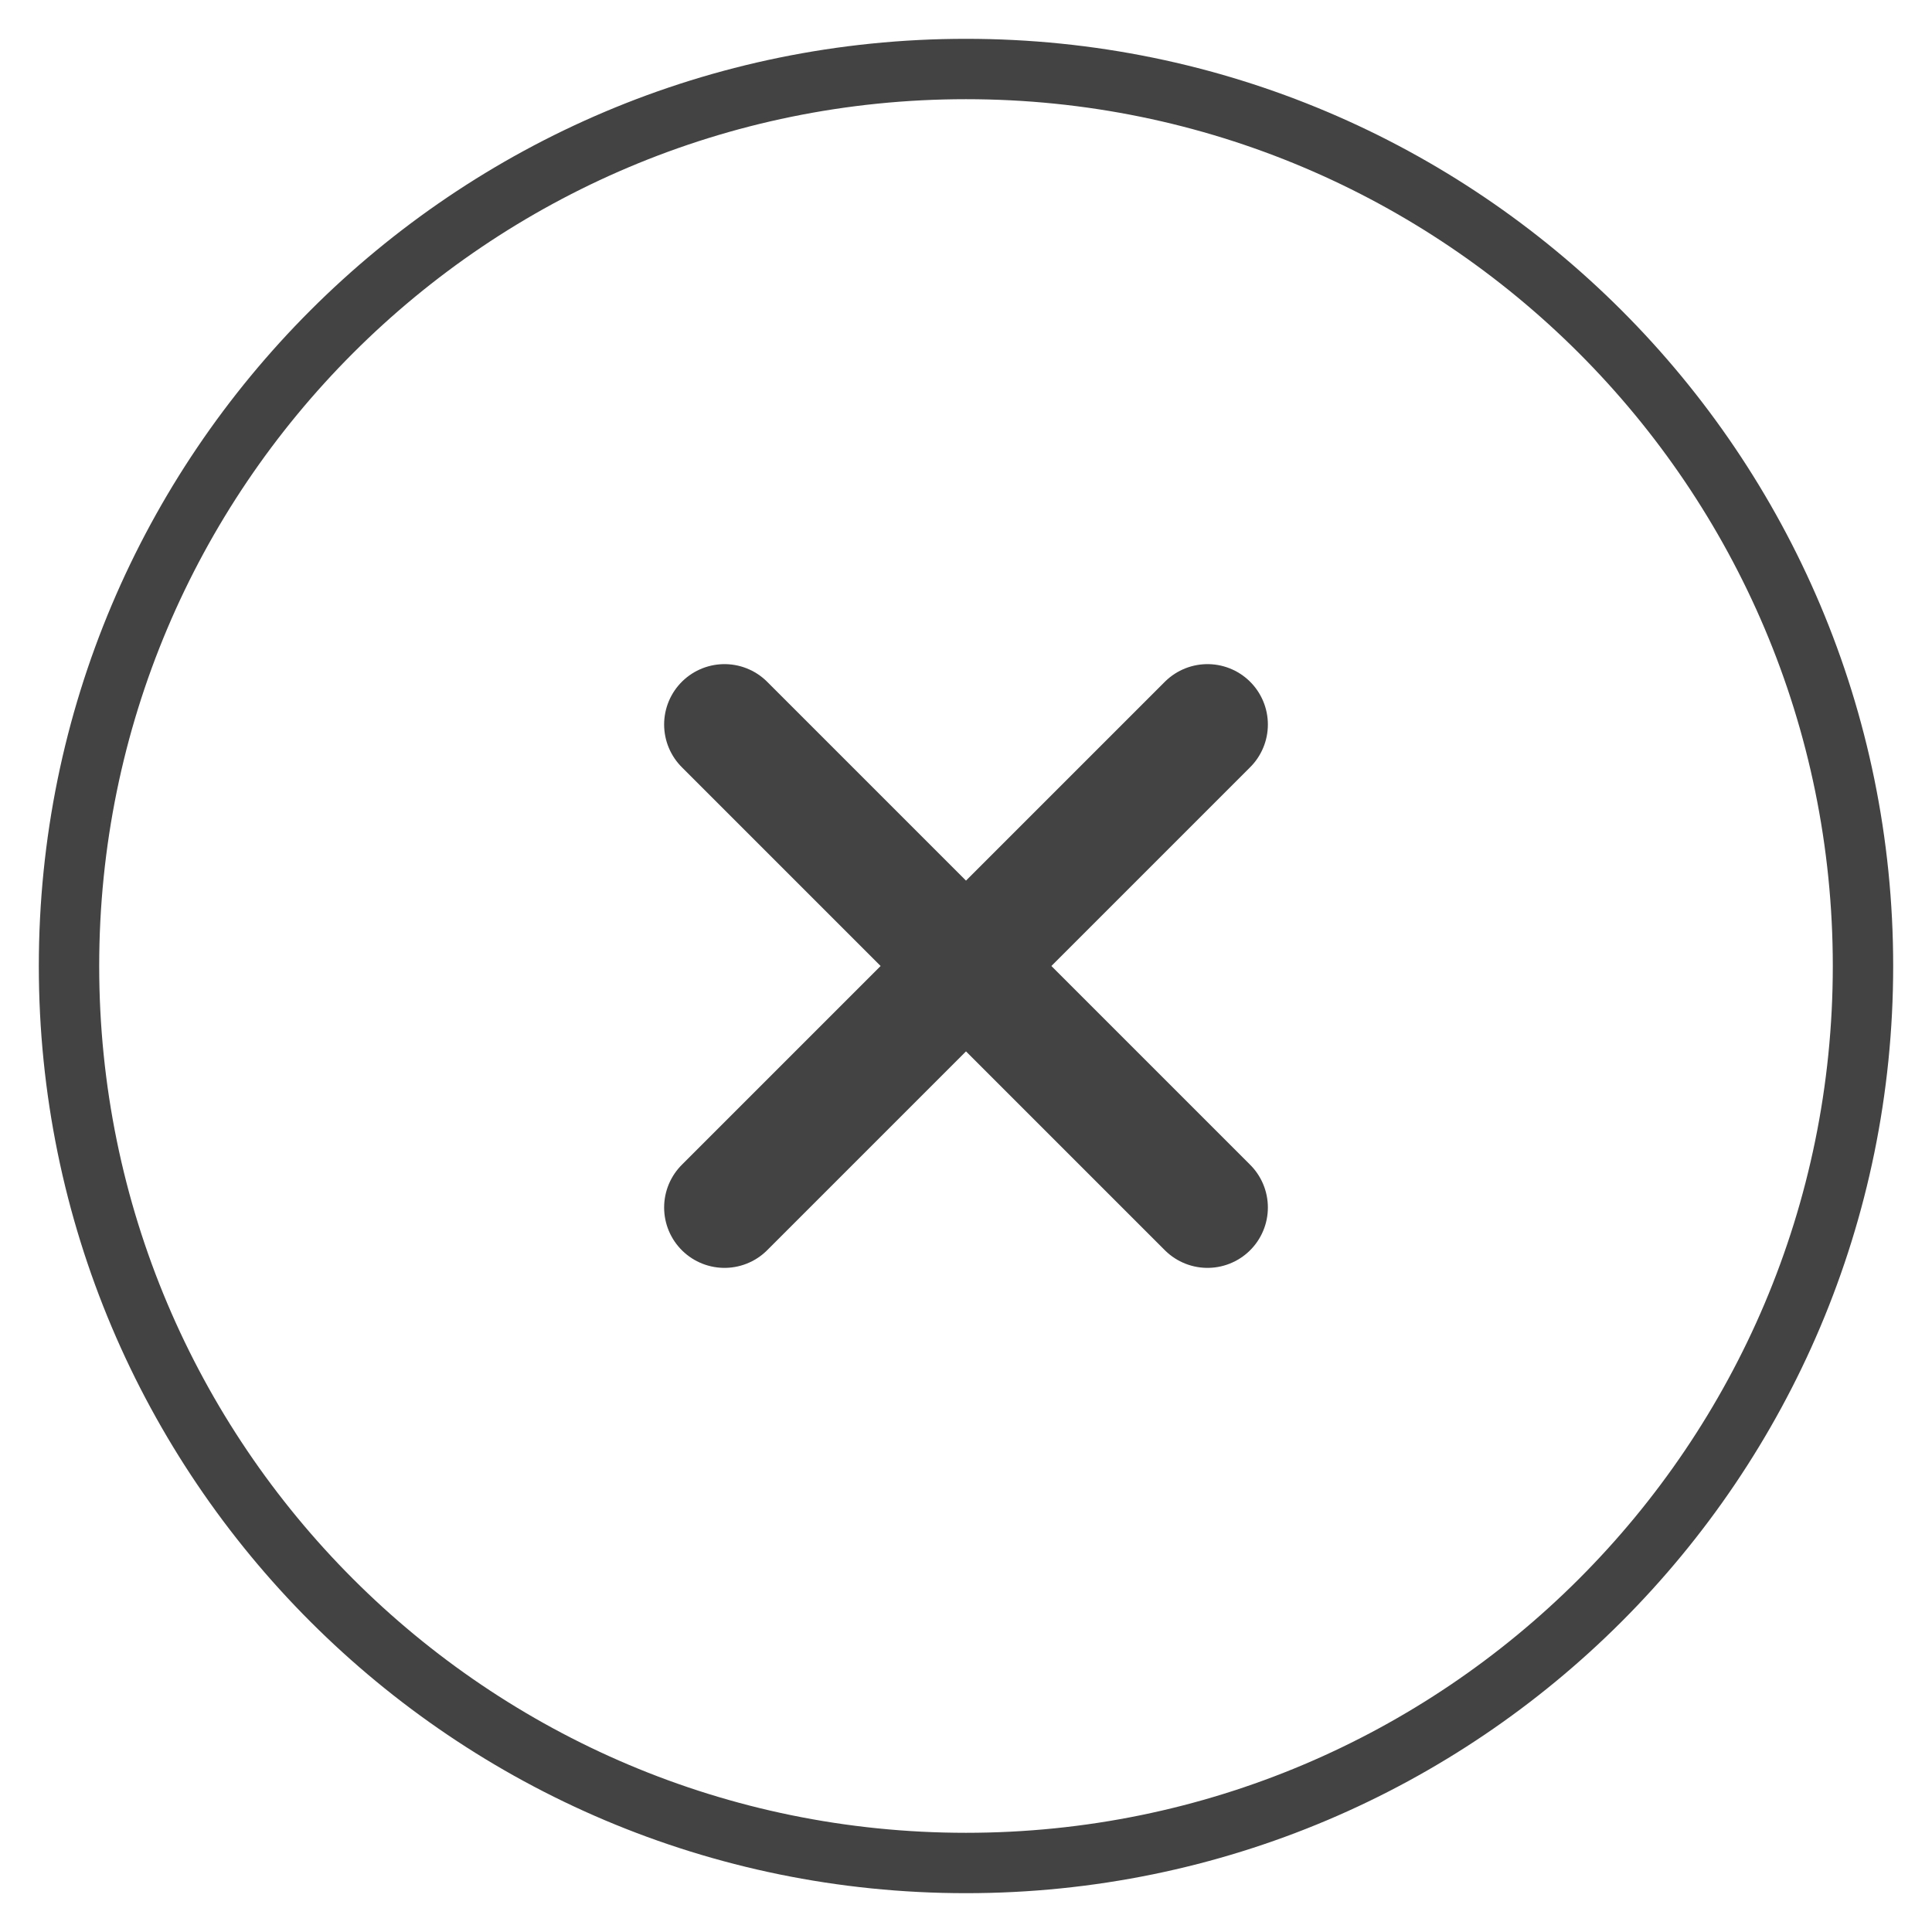 <svg width="32" height="32" viewBox="0 0 32 32" fill="none" xmlns="http://www.w3.org/2000/svg">
<g clip-path="url(#clip0_1927_13150)">
<path d="M16 30.857C24.205 30.857 30.857 24.206 30.857 16C30.857 7.795 24.205 1.143 16 1.143C7.794 1.143 1.143 7.795 1.143 16C1.143 24.206 7.794 30.857 16 30.857Z" stroke="#434343" stroke-linecap="round" stroke-linejoin="round"/>
<path d="M20 12L12 20M12 12L20 20" stroke="#434343" stroke-width="2" stroke-linecap="round" stroke-linejoin="round"/>
</g>
<defs>
<clipPath id="clip0_1927_13150">
<rect width="32" height="32" rx="16" fill="white"/>
</clipPath>
</defs>
</svg>
